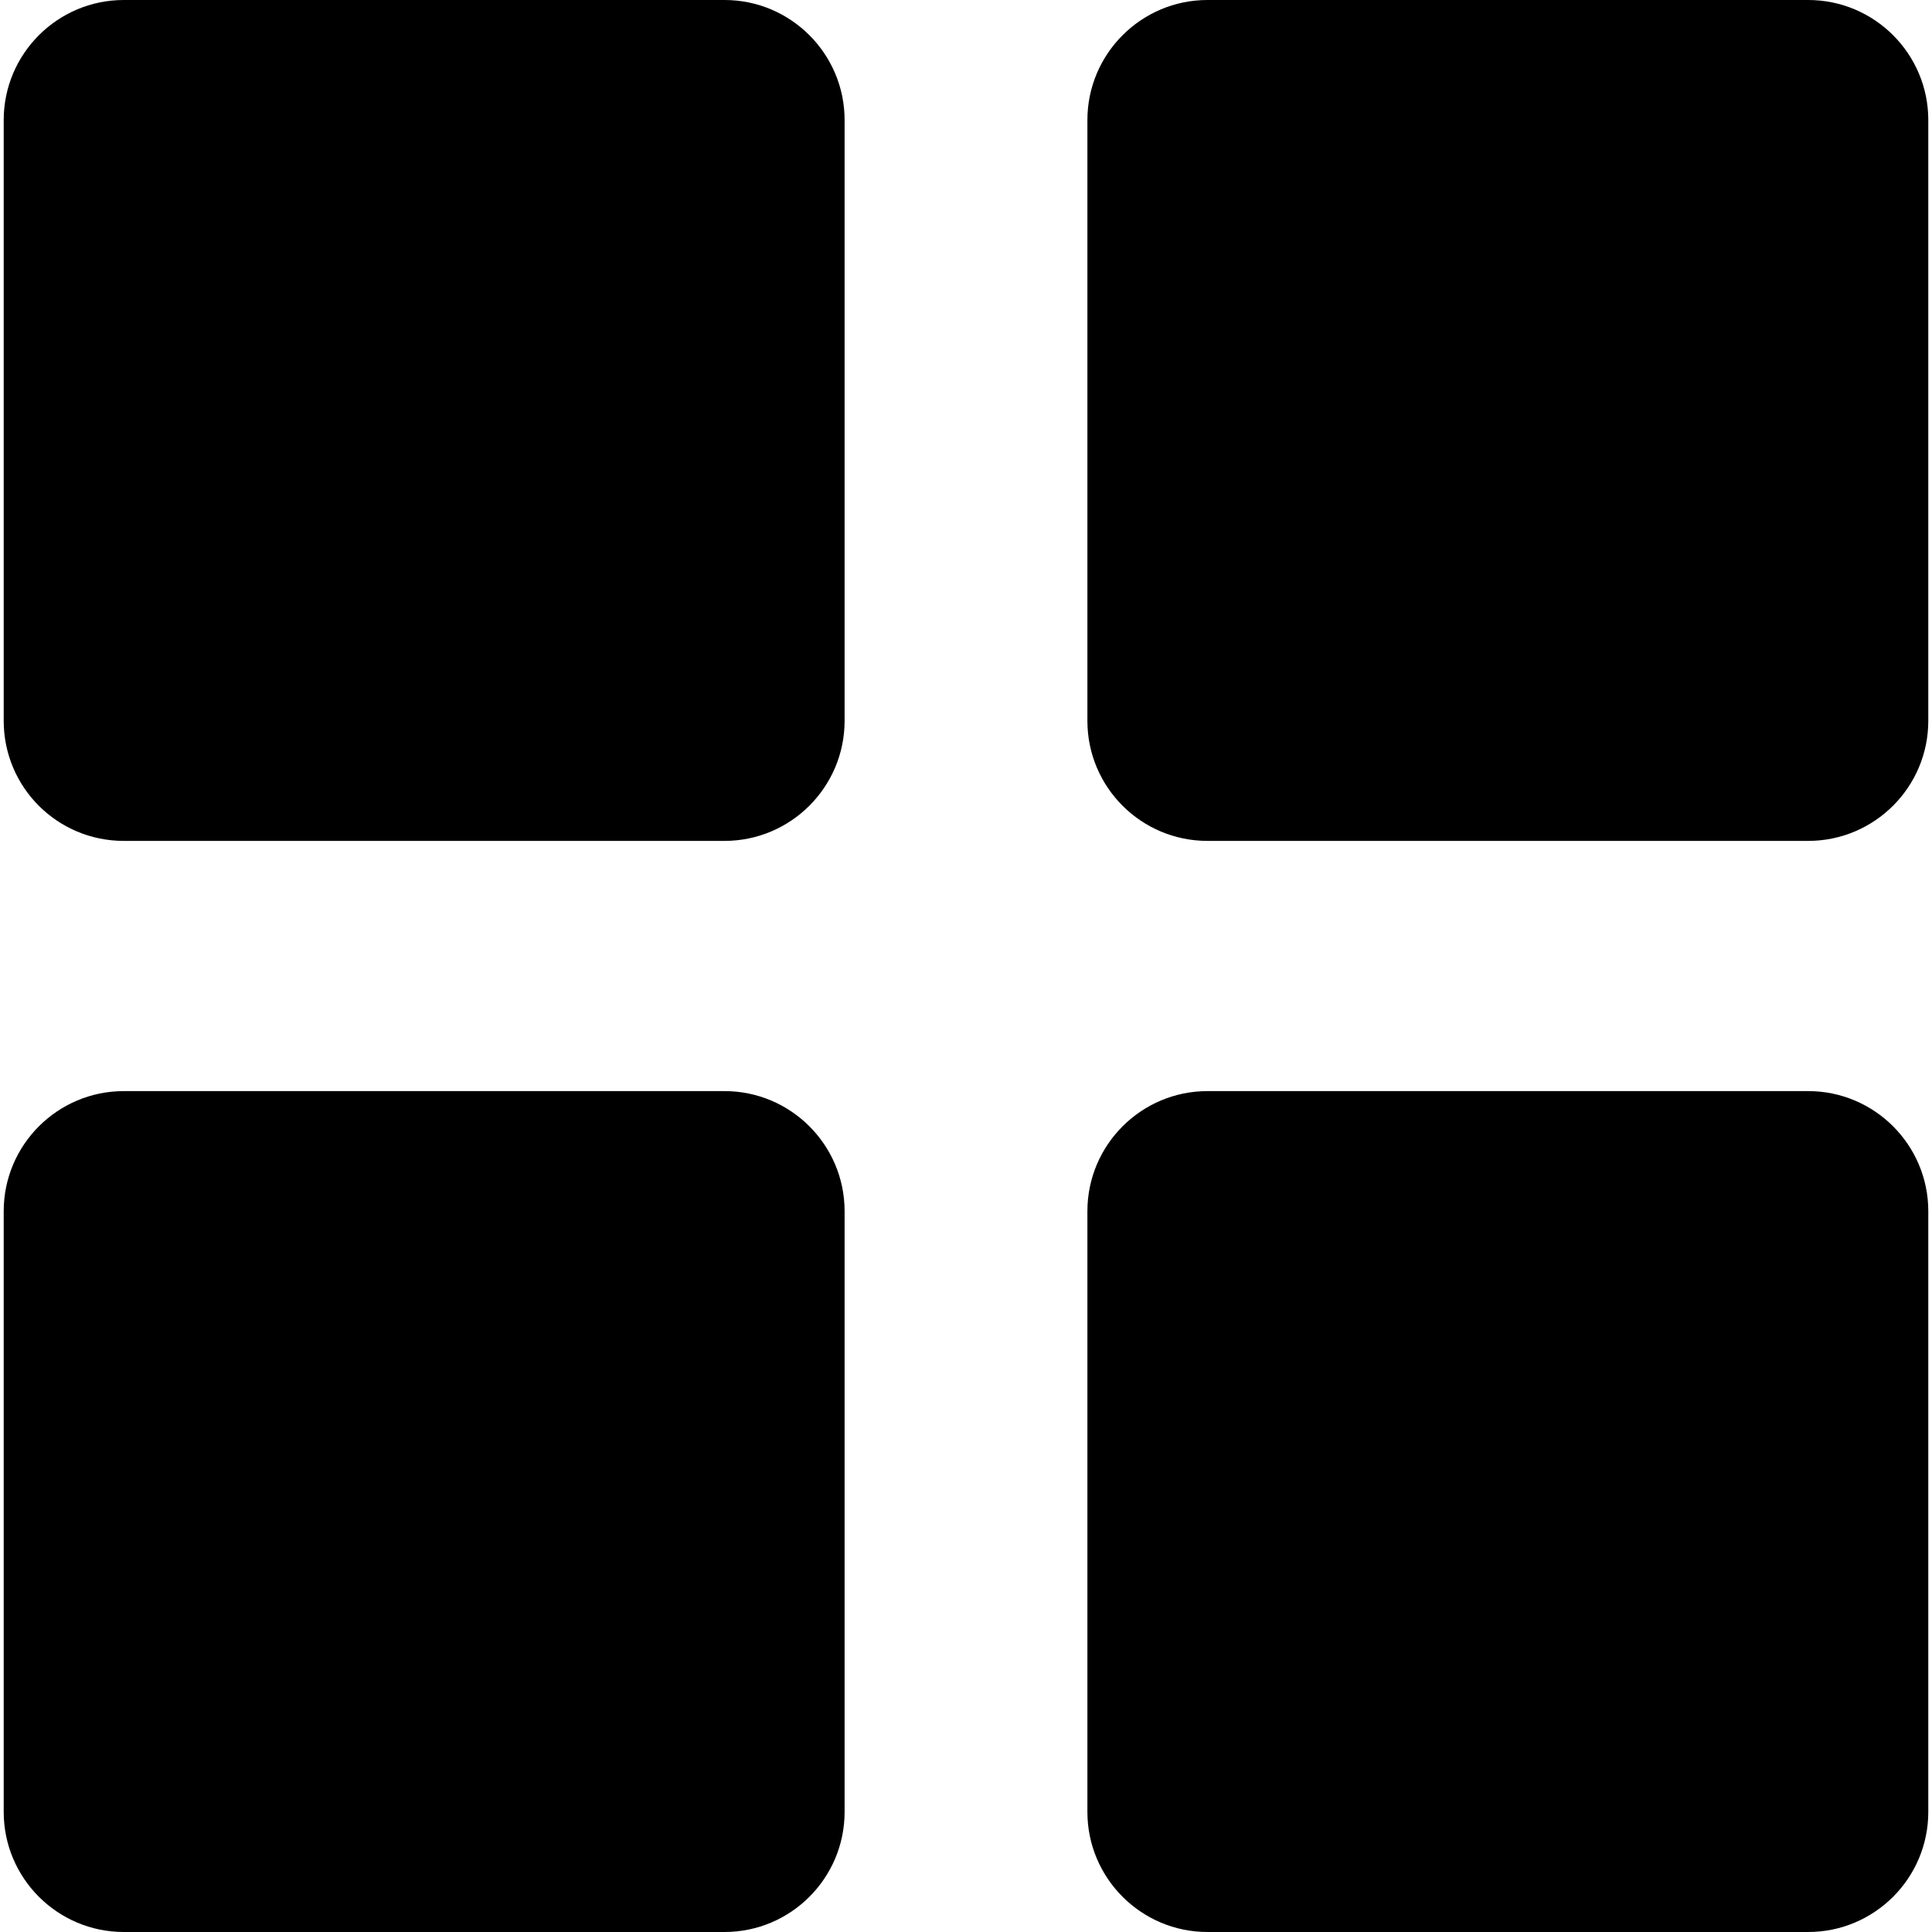 <?xml version="1.0" encoding="iso-8859-1"?>
<!-- Generator: Adobe Illustrator 16.0.0, SVG Export Plug-In . SVG Version: 6.00 Build 0)  -->
<!DOCTYPE svg PUBLIC "-//W3C//DTD SVG 1.1//EN" "http://www.w3.org/Graphics/SVG/1.1/DTD/svg11.dtd">
<svg version="1.1" id="Capa_1" xmlns="http://www.w3.org/2000/svg" xmlns:xlink="http://www.w3.org/1999/xlink" x="0px" y="0px"
	 width="100%" height="100%" viewBox="0 0 965.199 965.199" style="enable-background:new 0 0 965.199 965.199;"
	 xml:space="preserve">
<g>
	<path d="M61.85,420.1h300.1c33.101,0,60-26.9,60-60V60c0-33.1-26.899-60-60-60H61.85c-33.1,0-60,26.9-60,60v300.1
		C1.85,393.3,28.649,420.1,61.85,420.1z"/>
	<path d="M603.249,420.1H903.35c33.1,0,60-26.9,60-60V60c0-33.1-26.9-60-60-60H603.249c-33.1,0-60,26.9-60,60v300.1
		C543.249,393.3,570.149,420.1,603.249,420.1z"/>
	<path d="M1.85,905.199c0,33.102,26.9,60,60,60h300.1c33.101,0,60-26.898,60-60V605.1c0-33.1-26.899-60-60-60H61.85
		c-33.1,0-60,26.9-60,60V905.199z"/>
	<path d="M543.249,905.199c0,33.102,26.9,60,60,60H903.35c33.1,0,60-26.898,60-60V605.1c0-33.1-26.9-60-60-60H603.249
		c-33.1,0-60,26.9-60,60V905.199z"/>
</g>
<g>
</g>
<g>
</g>
<g>
</g>
<g>
</g>
<g>
</g>
<g>
</g>
<g>
</g>
<g>
</g>
<g>
</g>
<g>
</g>
<g>
</g>
<g>
</g>
<g>
</g>
<g>
</g>
<g>
</g>
</svg>
